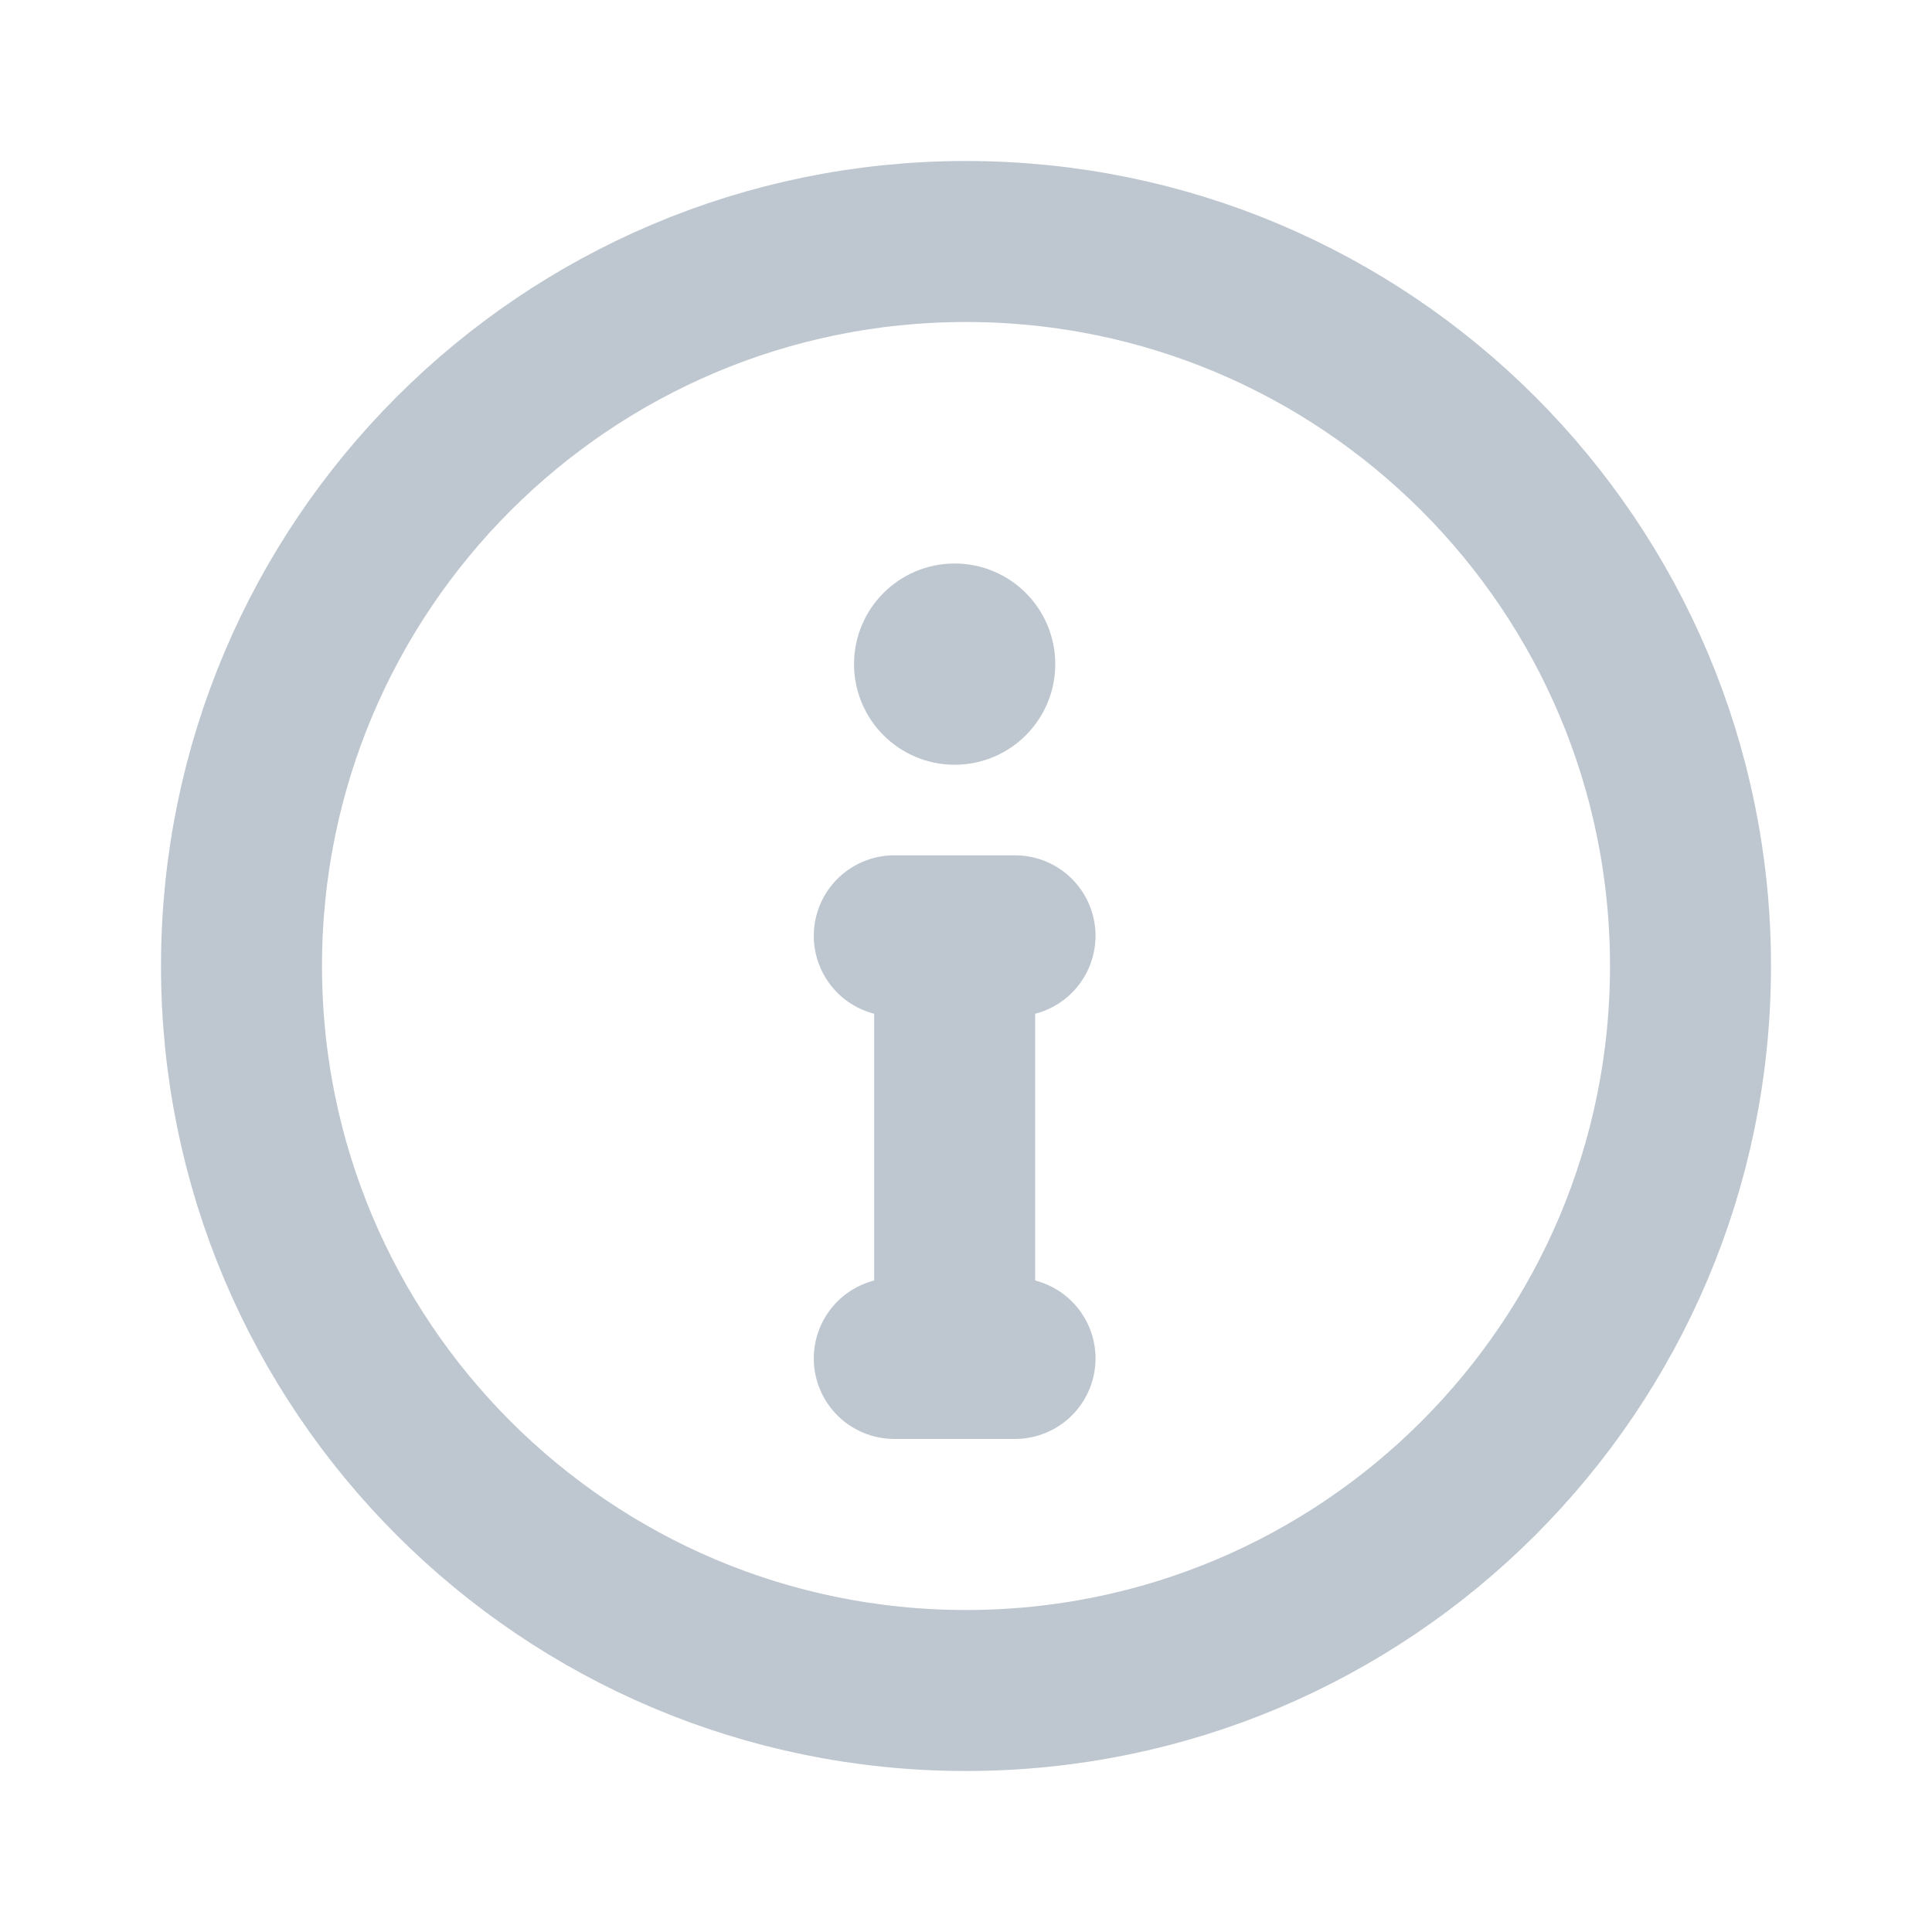 <svg width="24" height="24" viewBox="0 0 24 24" fill="none" xmlns="http://www.w3.org/2000/svg">
<path d="M12 21C16.971 21 21 16.971 21 12C21 7.029 16.971 3 12 3C7.029 3 3 7.029 3 12C3 16.971 7.029 21 12 21Z" stroke="#BEC7D0" stroke-width="2"/>
<path d="M11.859 11.625V16.875H11.109H12.609M11.109 11.625H11.859H11.109ZM12.609 11.625H11.859H12.609Z" stroke="#BEC7D0" stroke-width="2" stroke-linecap="round" stroke-linejoin="round"/>
<path d="M11.859 9C12.274 9 12.609 8.664 12.609 8.25C12.609 7.836 12.274 7.5 11.859 7.5C11.445 7.5 11.109 7.836 11.109 8.25C11.109 8.664 11.445 9 11.859 9Z" fill="#BEC7D0" stroke="#BEC7D0"/>
</svg>
